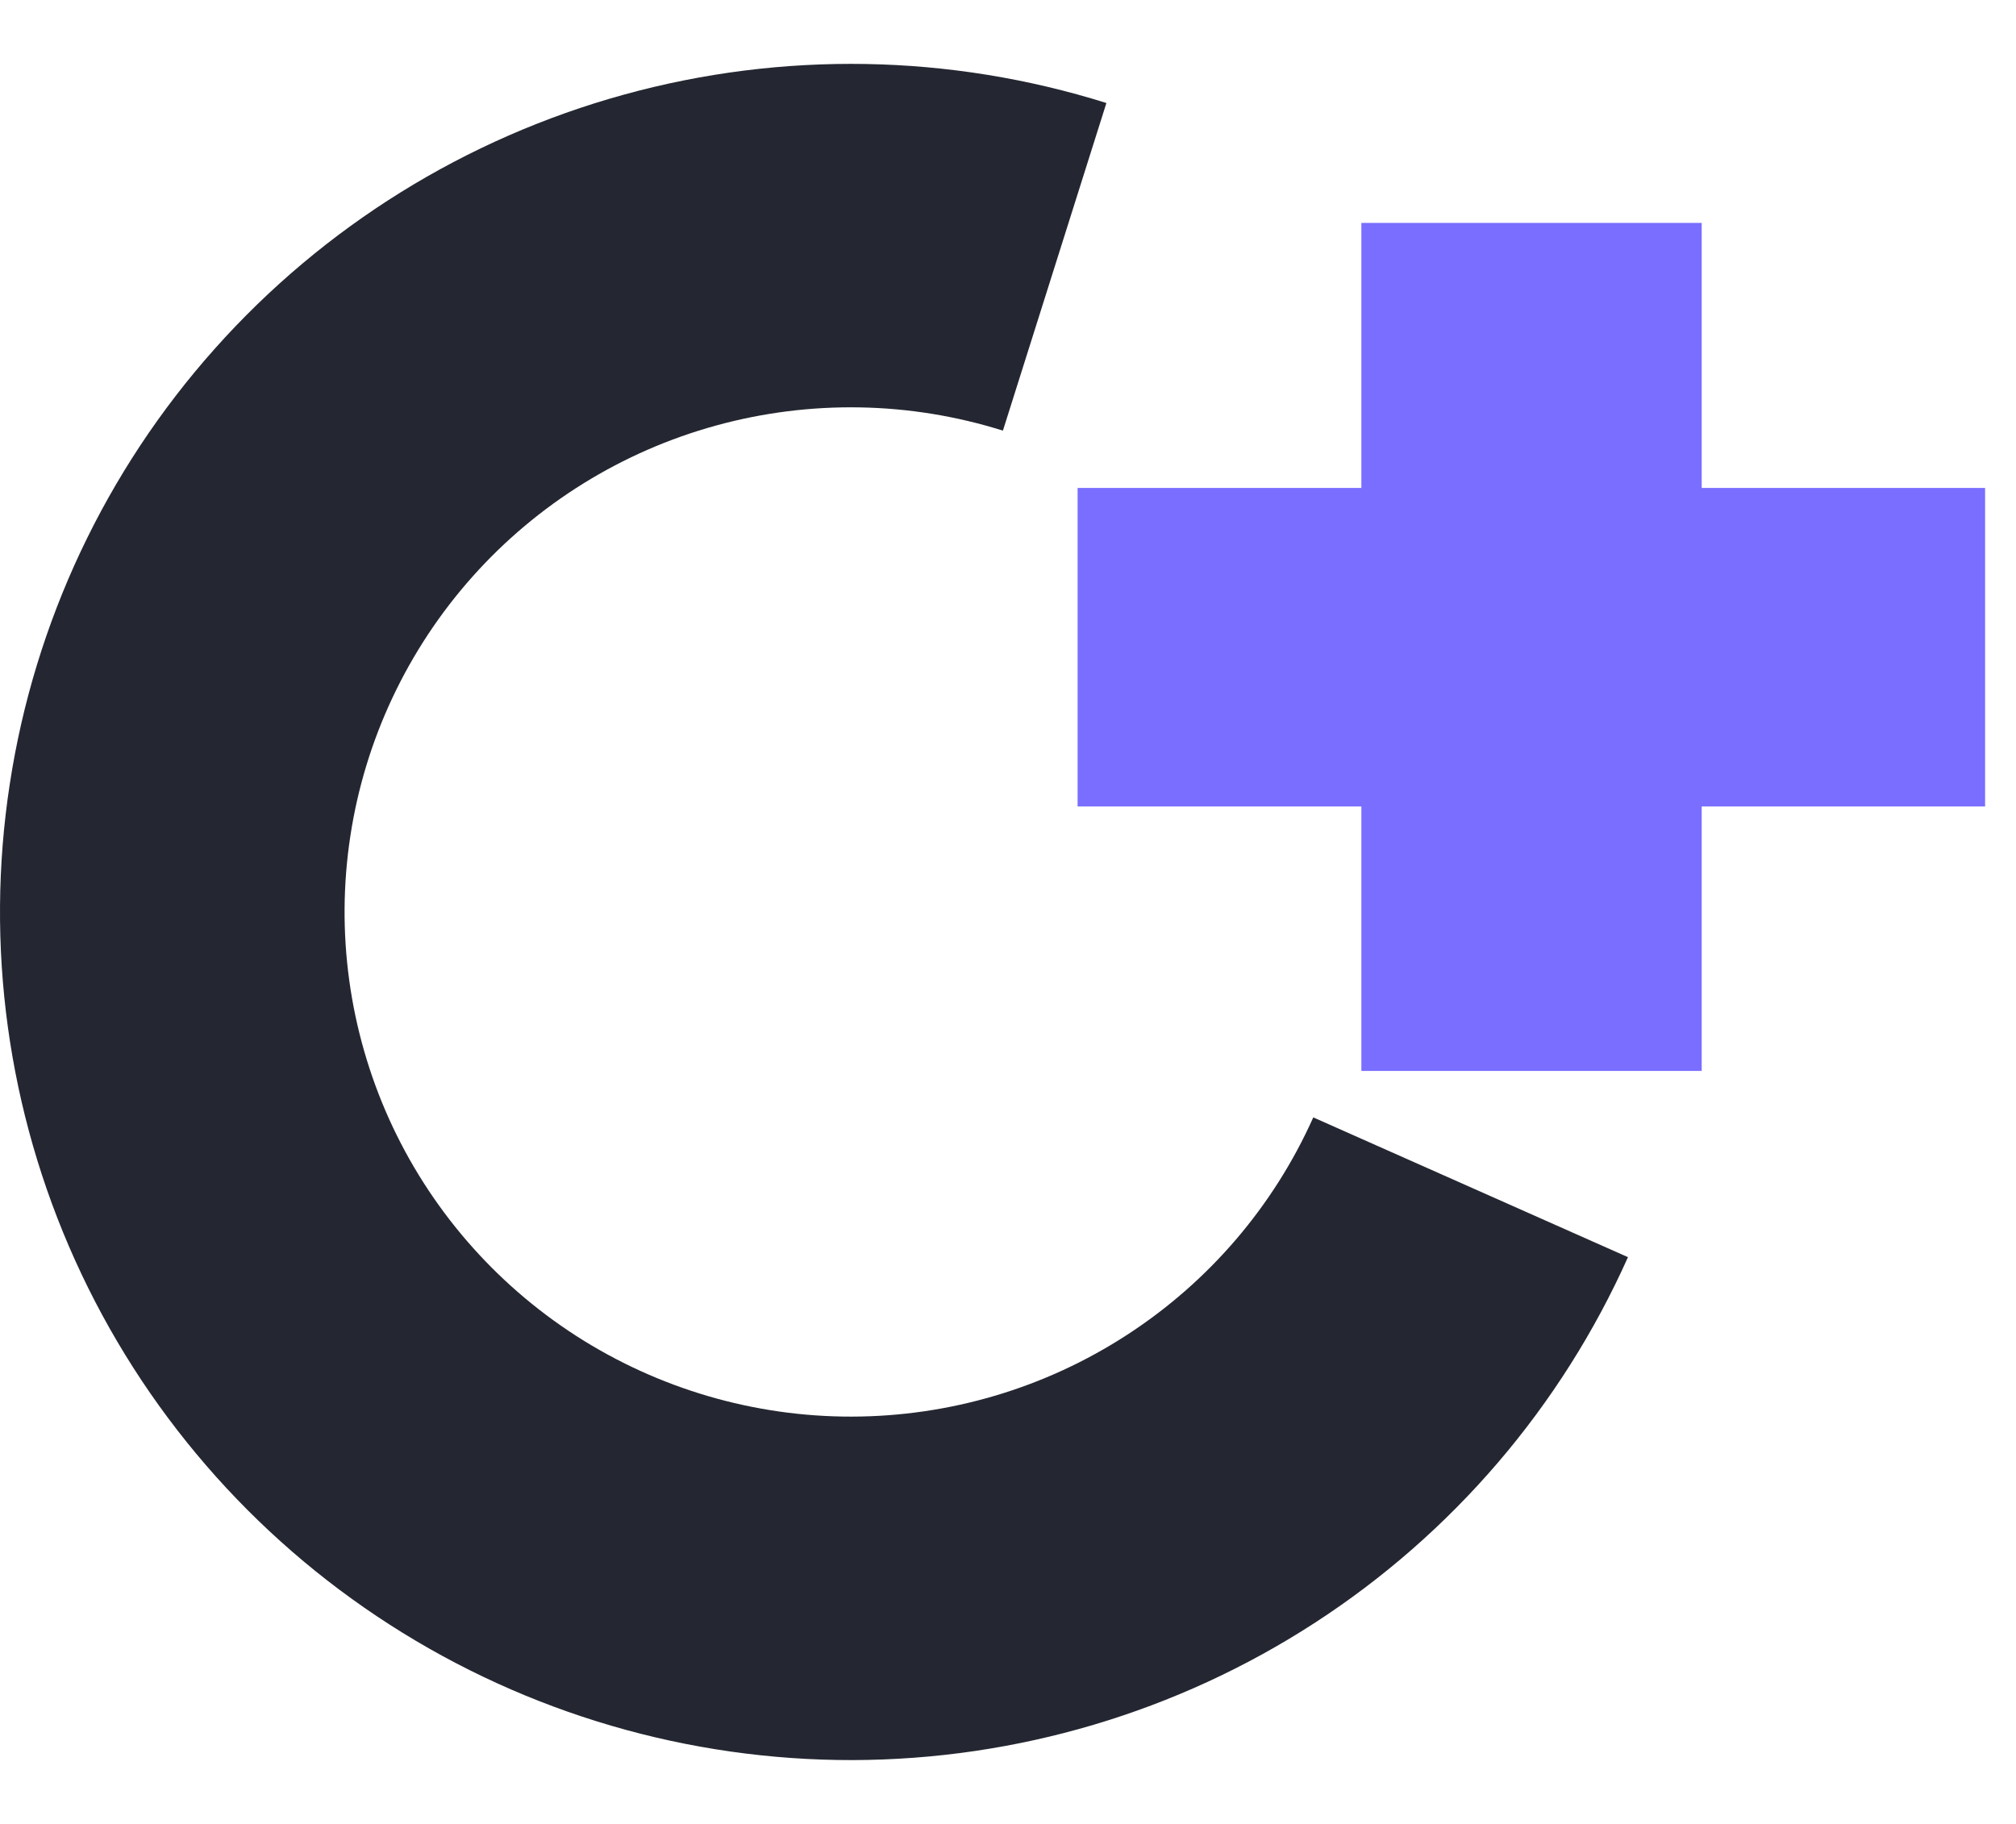 <svg width="21" height="19" viewBox="0 0 21 19" fill="none" xmlns="http://www.w3.org/2000/svg">
<g id="Logo">
<path id="Ellipse " d="M16.958 13.096C16.262 14.653 15.129 15.976 13.696 16.905C12.263 17.835 10.59 18.331 8.881 18.335C7.171 18.338 5.496 17.848 4.059 16.924C2.622 16.001 1.484 14.682 0.782 13.128C0.08 11.574 -0.157 9.851 0.102 8.166C0.36 6.481 1.101 4.907 2.237 3.633C3.373 2.358 4.854 1.439 6.502 0.985C8.15 0.531 9.894 0.561 11.525 1.073L10.447 4.486C9.477 4.181 8.439 4.163 7.458 4.433C6.477 4.703 5.596 5.25 4.92 6.009C4.245 6.767 3.803 7.704 3.65 8.706C3.496 9.709 3.637 10.734 4.054 11.659C4.472 12.584 5.15 13.368 6.005 13.918C6.86 14.467 7.856 14.759 8.873 14.757C9.891 14.755 10.886 14.46 11.739 13.906C12.592 13.353 13.266 12.566 13.68 11.64L16.958 13.096Z" fill="#242731"/>
<g id="Plus">
<path id="Rectangle 5476" d="M11.225 5.083H20.678V8.401H11.225V5.083Z" fill="#796EFF"/>
<path id="Rectangle 5477" d="M14.181 11.156L14.181 2.322L17.726 2.322L17.726 11.156L14.181 11.156Z" fill="#796EFF"/>
</g>
</g>
</svg>
